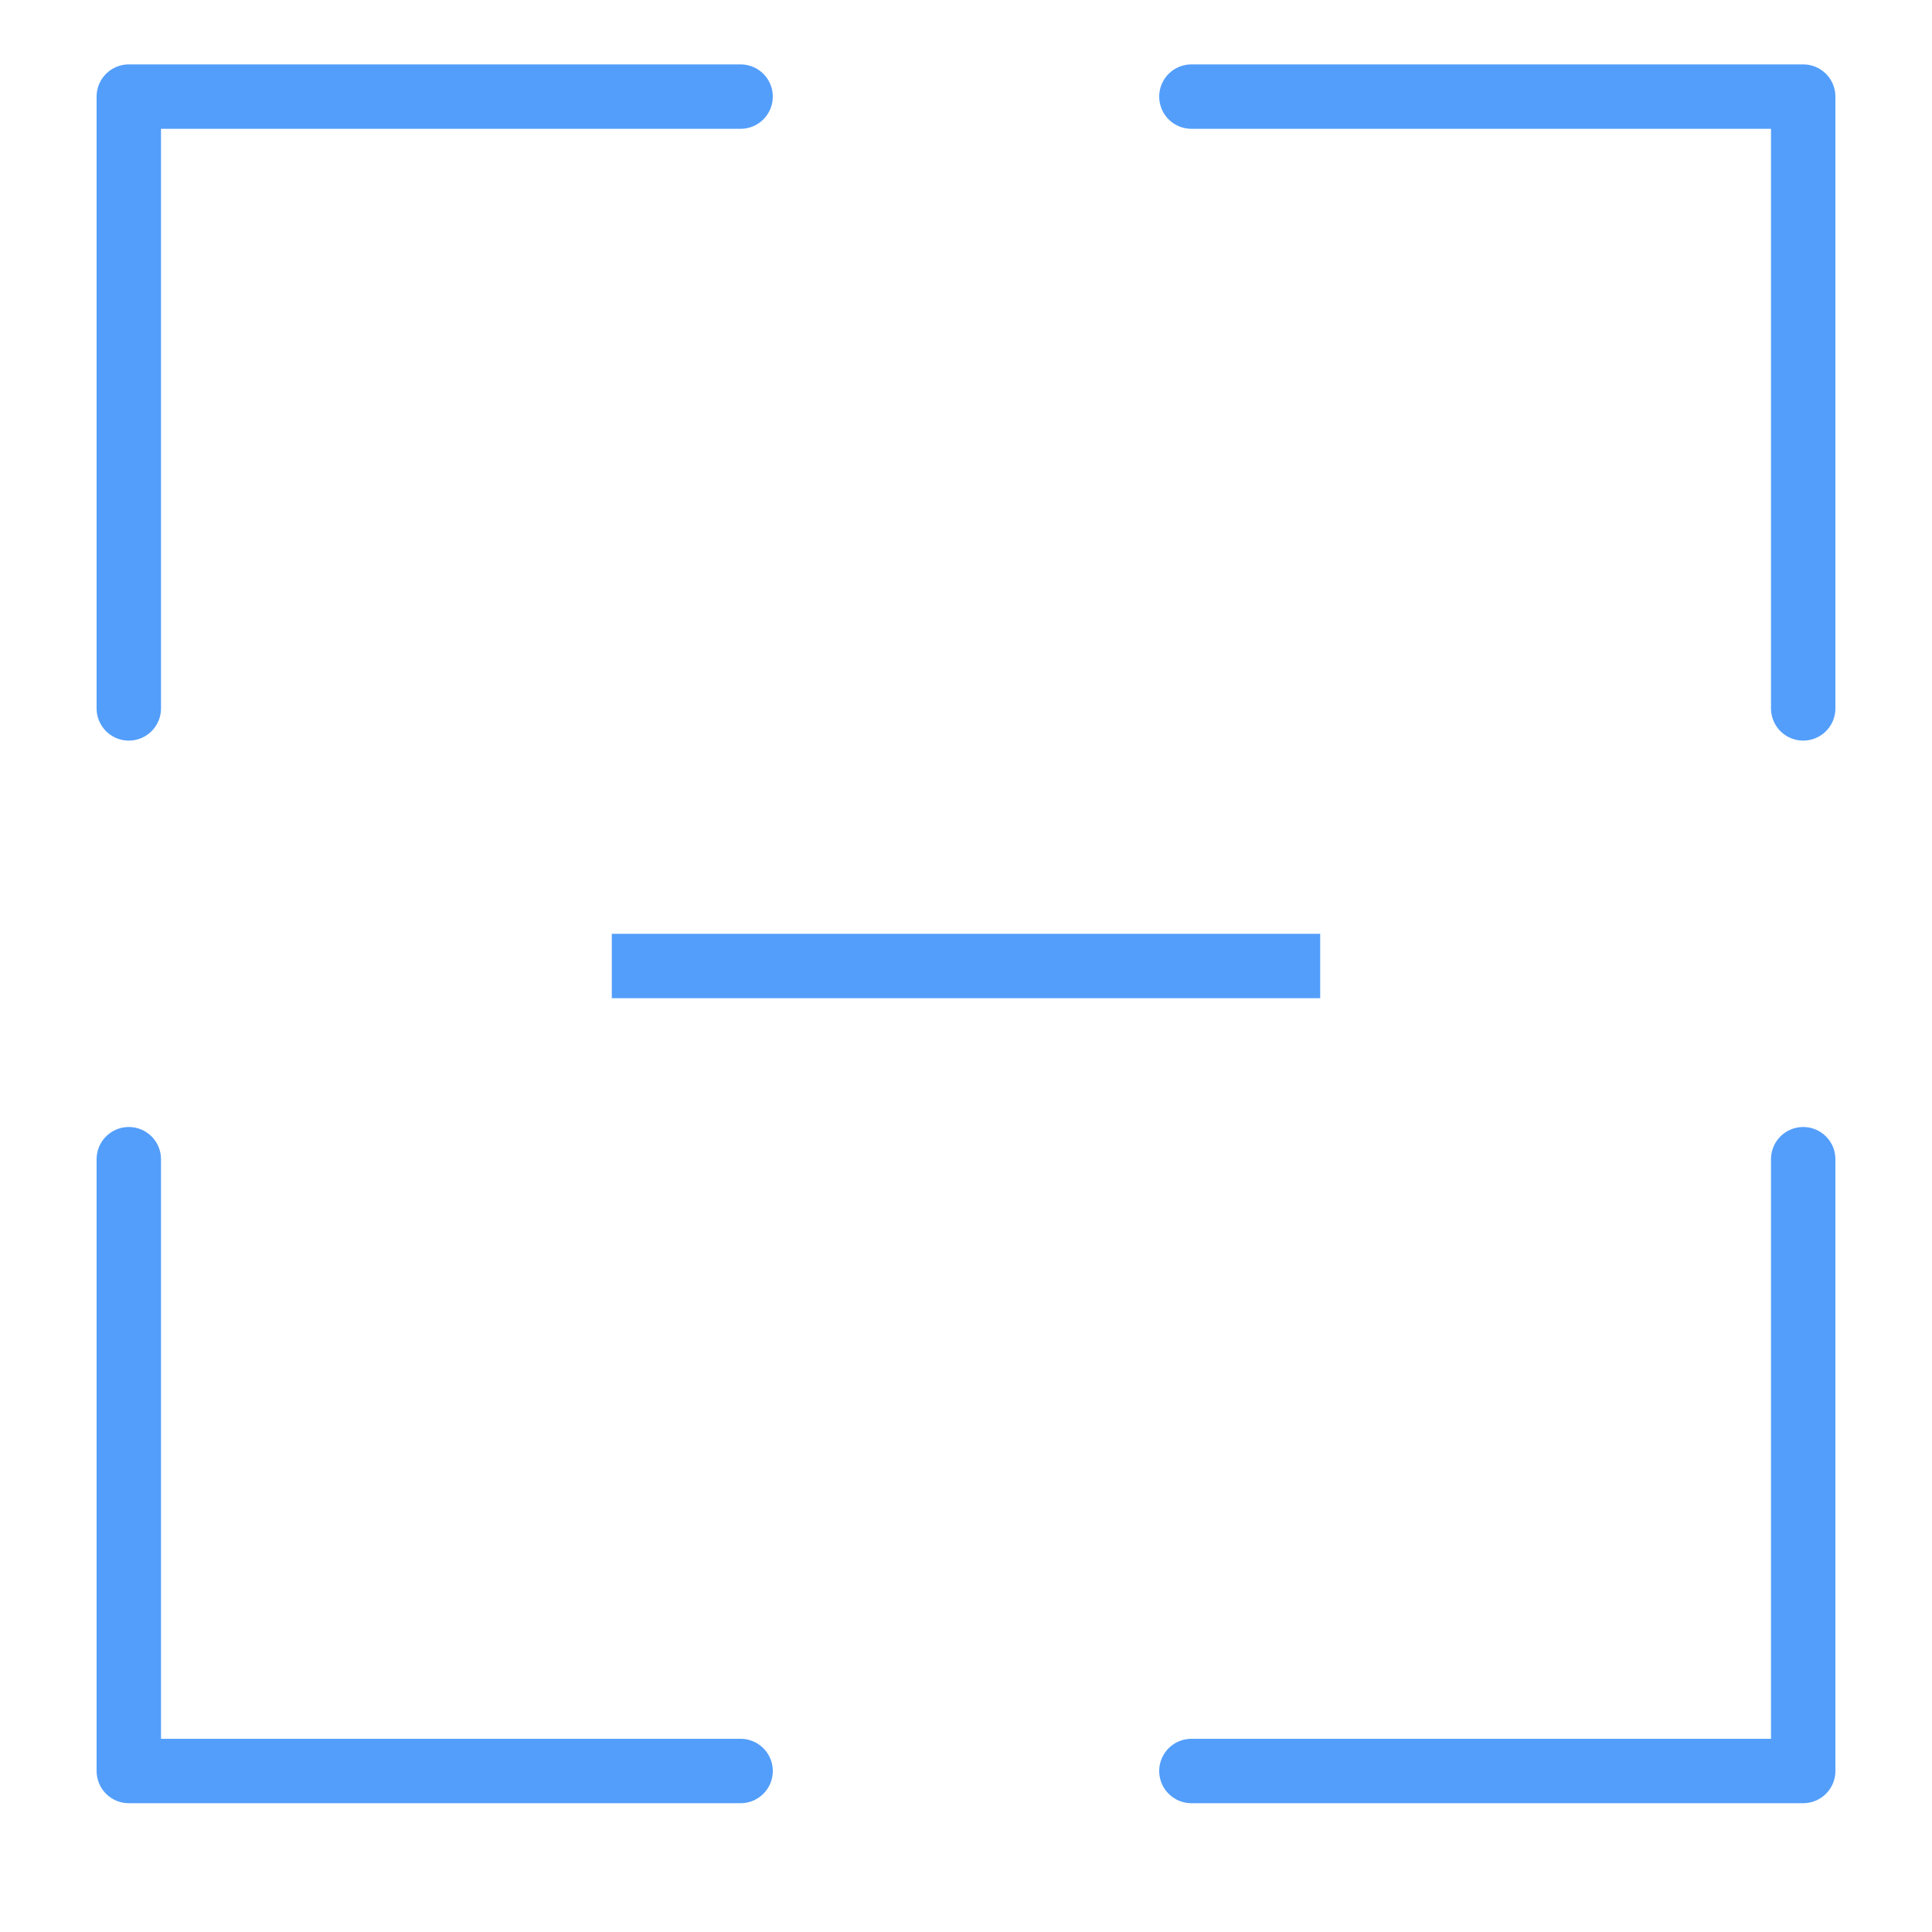 <svg xmlns="http://www.w3.org/2000/svg" xmlns:xlink="http://www.w3.org/1999/xlink" id="Layer_1" x="0" y="0" version="1.1" viewBox="0 0 60 60" xml:space="preserve" style="enable-background:new 0 0 60 60"><style type="text/css">.st0,.st1{fill:none;stroke:#539efb;stroke-width:2;stroke-linecap:round;stroke-linejoin:round}.st1{stroke-linecap:square}</style><title>template</title><polyline points="4 22 4 3 23 3" class="st0"/><polyline points="56 22 56 3 37 3" class="st0"/><polyline points="4 36 4 55 23 55" class="st0"/><polyline points="56 36 56 55 37 55" class="st0"/><line x1="20" x2="40" y1="30" y2="30" class="st1"/></svg>